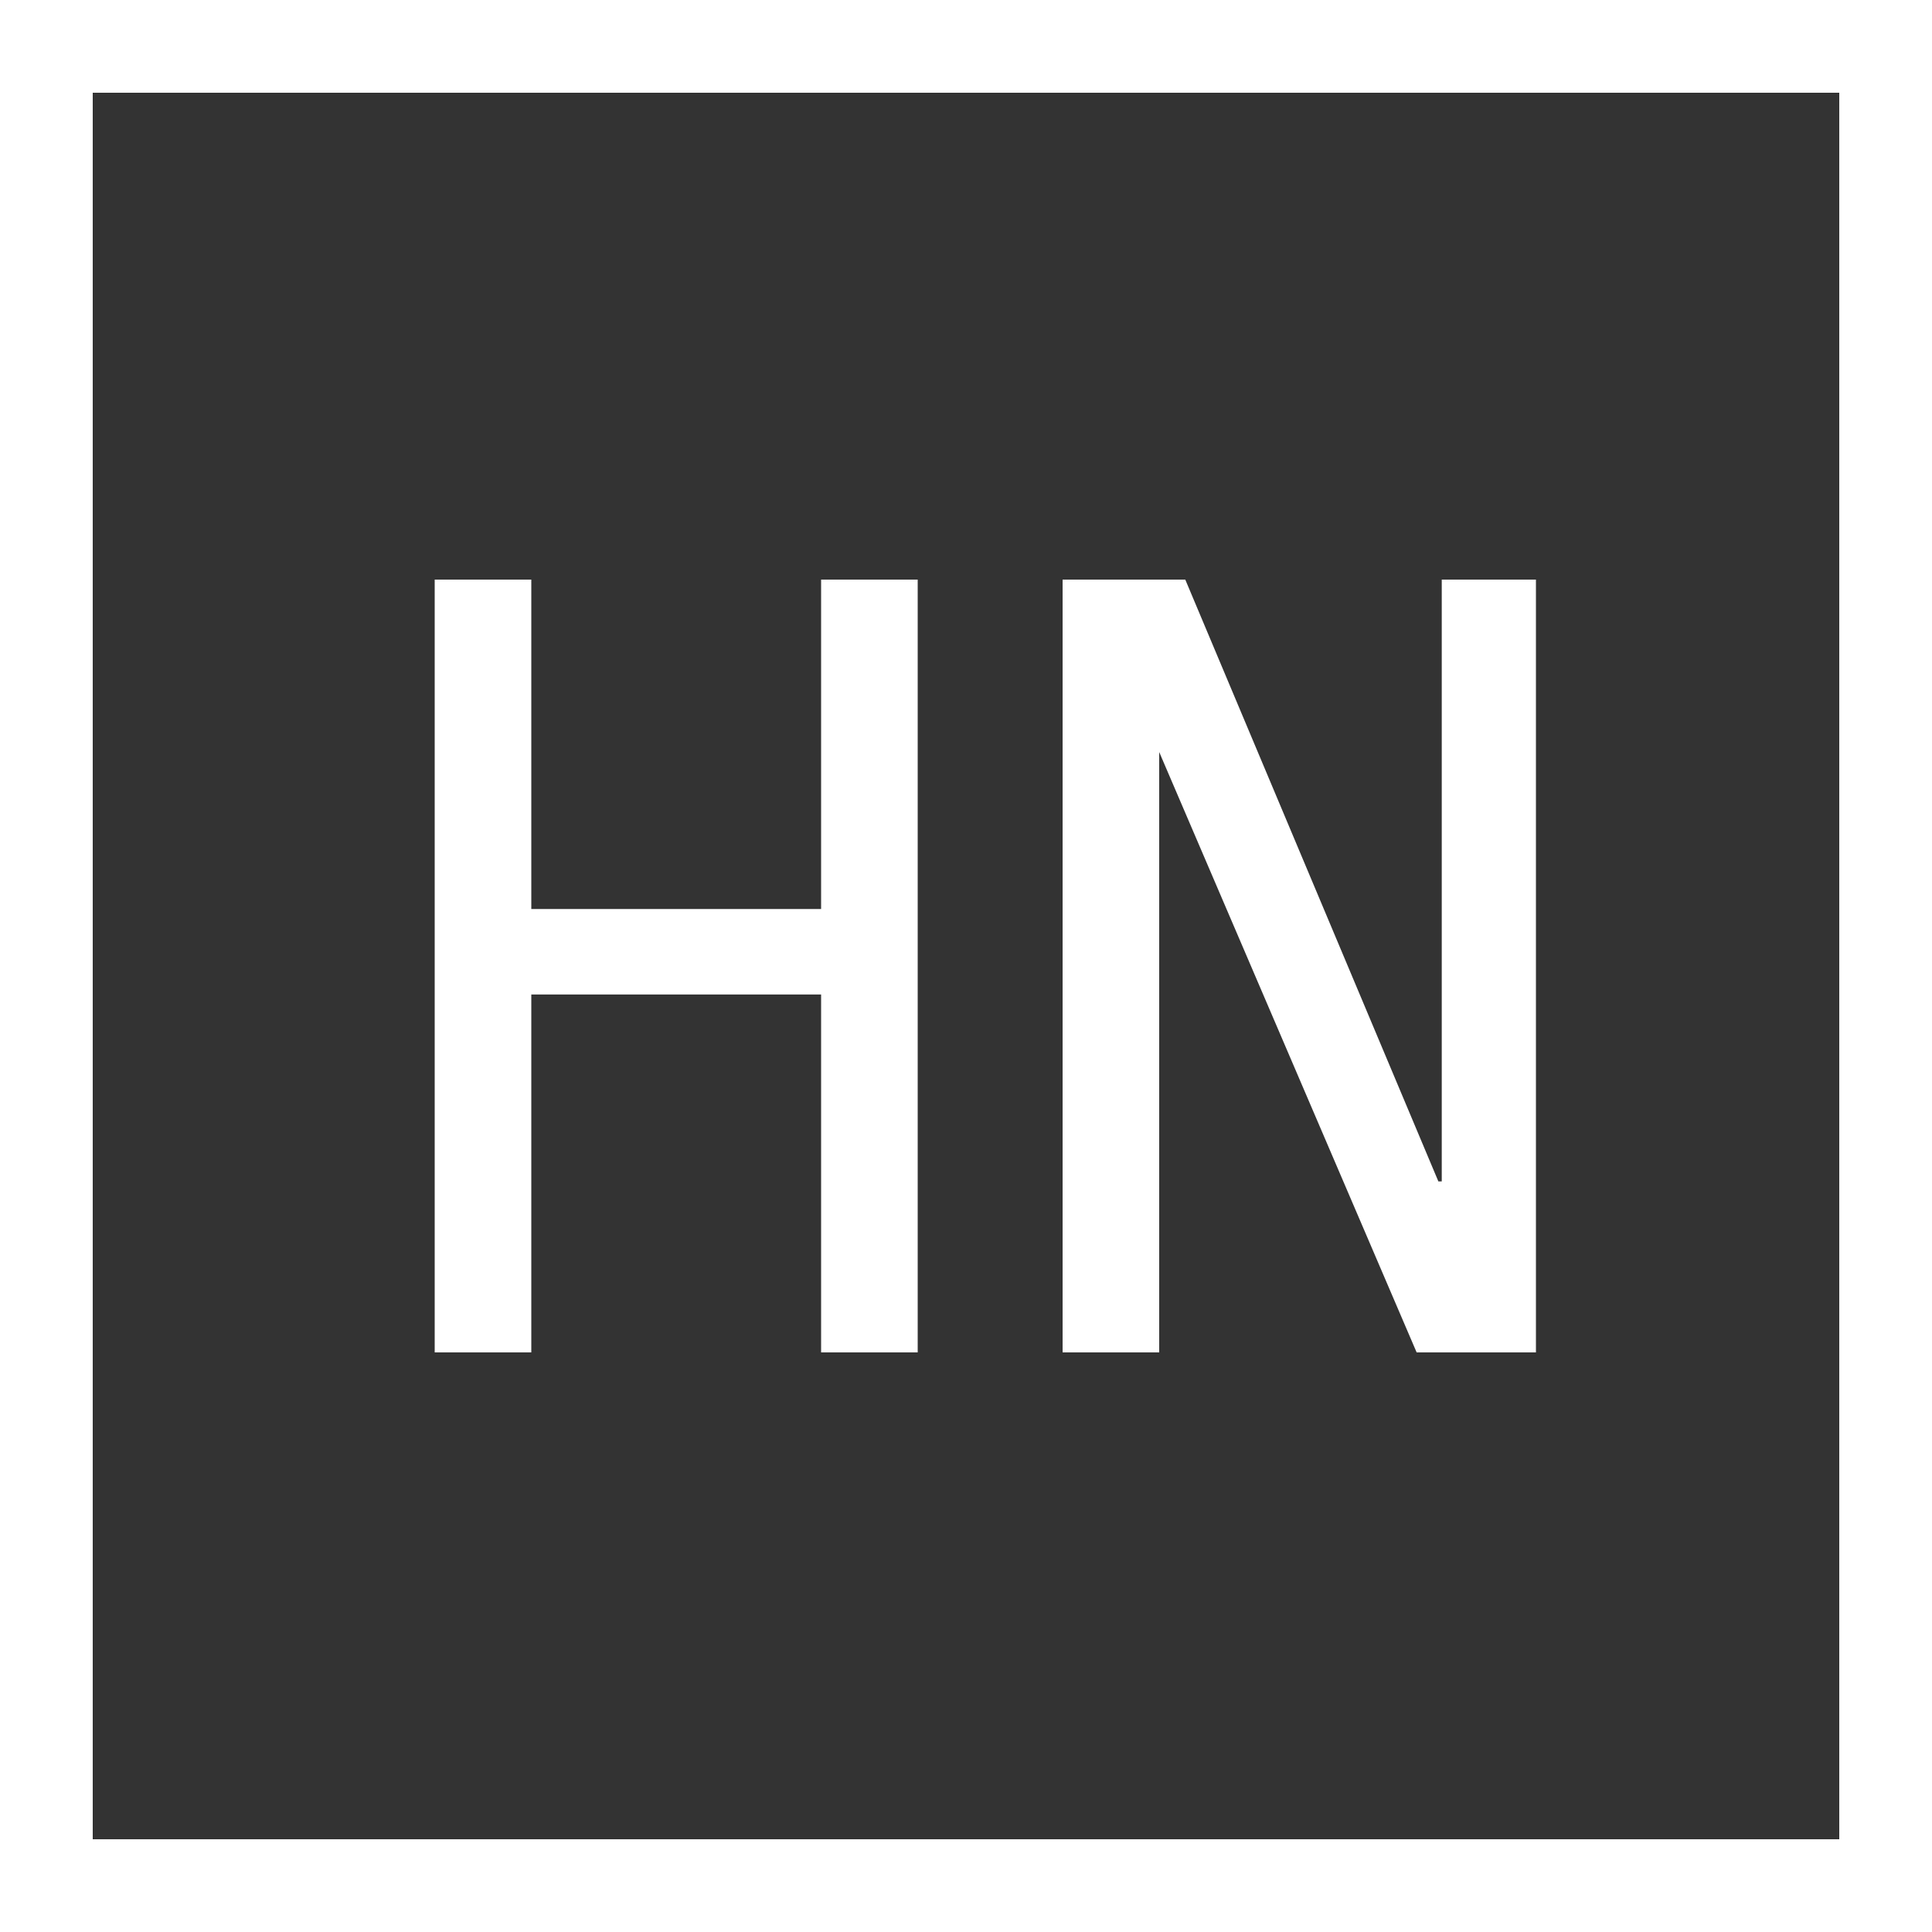 <svg id="Layer_1" data-name="Layer 1" xmlns="http://www.w3.org/2000/svg" width="40" height="40" viewBox="0 0 40 40">
  <rect x="0" y="0" width="40" height="40" fill="#333333" stroke="none"/>
  <title>hn-logo</title>
  <path id="Rectangle-2-Copy" d="M1.92,1.92V38.08H38.08V1.92ZM0,0H40V40H0Z" fill="#fff"/>
  <path id="HN" d="M17,28V20.59H11V28H9V12h2v6.82h6V12h2V28Zm12.33,0L24,15.57,24,28H22V12h2.54l5.24,12.46h.07V12H31.8V28Z" fill="#fff"/>
</svg>
